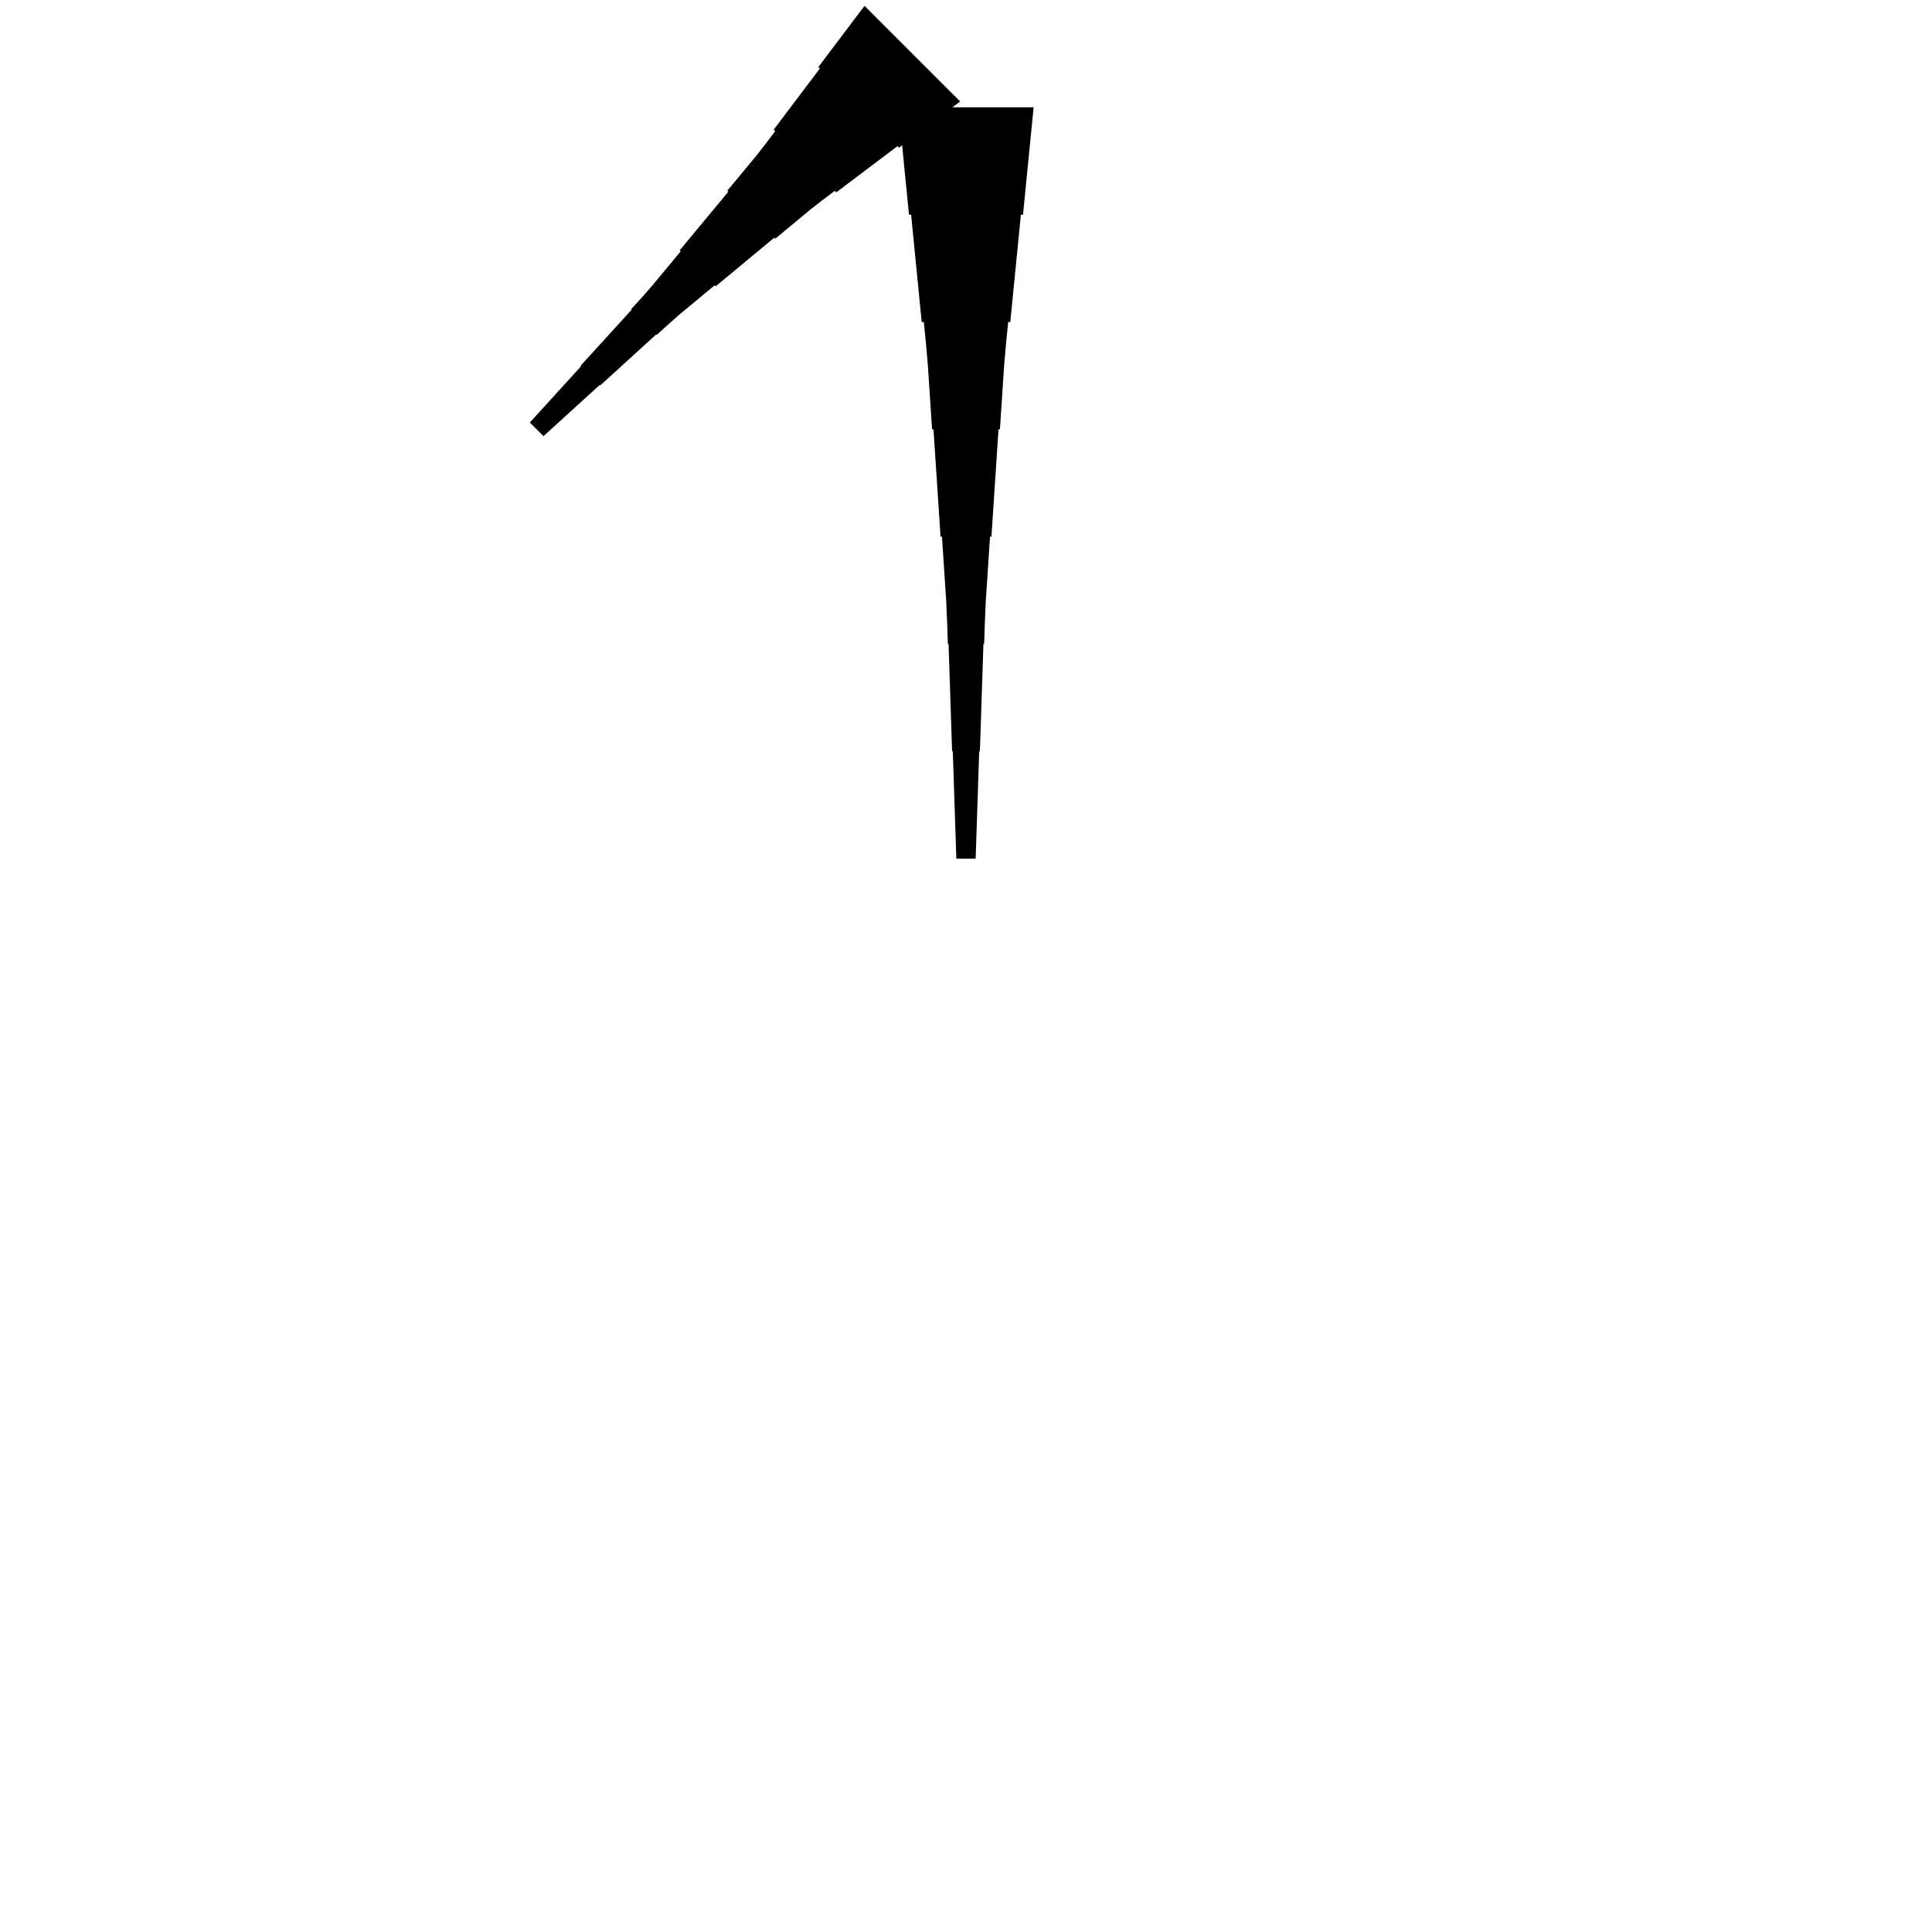 <?xml version="1.0" encoding="UTF-8"?>
<!-- Flat -->
<svg version="1.1" xmlns="http://www.w3.org/2000/svg" xmlns:xlink="http://www.w3.org/1999/xlink" width="283.465pt" height="283.465pt" viewBox="0 0 283.465 283.465">
<title>Untitled</title>
<polygon points="140.874 14.889 139.079 16.244 137.284 17.599 135.489 18.954 133.695 20.309 131.9 21.663 131.68 21.444 129.885 22.798 128.09 24.153 126.295 25.508 124.501 26.863 122.706 28.218 122.486 27.997 120.691 29.352 118.921 30.732 117.199 32.16 115.478 33.588 113.756 35.016 113.609 34.869 111.888 36.297 110.166 37.726 108.445 39.154 106.724 40.582 105.002 42.01 104.856 41.863 103.134 43.291 101.412 44.72 99.691 46.148 98.019 47.625 96.37 49.126 96.297 49.053 94.649 50.554 93.001 52.056 91.353 53.557 89.704 55.059 88.056 56.56 87.983 56.487 86.335 57.988 84.687 59.49 83.039 60.991 81.391 62.493 79.742 63.994 77.738 61.99 79.239 60.342 80.741 58.694 82.242 57.045 83.744 55.397 85.245 53.749 85.172 53.676 86.674 52.028 88.175 50.38 89.676 48.731 91.178 47.083 92.679 45.435 92.606 45.362 94.108 43.714 95.585 42.041 97.013 40.32 98.441 38.598 99.869 36.877 99.722 36.73 101.15 35.009 102.579 33.287 104.007 31.566 105.435 29.844 106.863 28.123 106.716 27.976 108.144 26.255 109.573 24.533 111.001 22.812 112.38 21.041 113.735 19.247 113.515 19.027 114.87 17.232 116.224 15.437 117.579 13.642 118.934 11.847 120.289 10.053 120.069 9.833 121.424 8.038 122.778 6.243 124.133 4.448 125.488 2.653 126.843 0.859" fill="rgba(0,0,0,1)" />
<polygon points="151.654 15.748 151.342 18.898 151.031 22.047 150.72 25.197 150.409 28.346 150.098 31.496 149.787 31.496 149.476 34.646 149.165 37.795 148.853 40.945 148.542 44.094 148.231 47.244 147.92 47.244 147.609 50.394 147.332 53.543 147.125 56.693 146.918 59.843 146.71 62.992 146.503 62.992 146.295 66.142 146.088 69.291 145.881 72.441 145.673 75.591 145.466 78.74 145.258 78.74 145.051 81.89 144.844 85.039 144.636 88.189 144.498 91.339 144.394 94.488 144.29 94.488 144.187 97.638 144.083 100.787 143.979 103.937 143.876 107.087 143.772 110.236 143.668 110.236 143.564 113.386 143.461 116.535 143.357 119.685 143.253 122.835 143.15 125.984 140.315 125.984 140.211 122.835 140.107 119.685 140.004 116.535 139.9 113.386 139.796 110.236 139.693 110.236 139.589 107.087 139.485 103.937 139.382 100.787 139.278 97.638 139.174 94.488 139.071 94.488 138.967 91.339 138.828 88.189 138.621 85.039 138.414 81.89 138.206 78.74 137.999 78.74 137.791 75.591 137.584 72.441 137.377 69.291 137.169 66.142 136.962 62.992 136.754 62.992 136.547 59.843 136.339 56.693 136.132 53.543 135.856 50.394 135.544 47.244 135.233 47.244 134.922 44.094 134.611 40.945 134.3 37.795 133.989 34.646 133.678 31.496 133.367 31.496 133.055 28.346 132.744 25.197 132.433 22.047 132.122 18.898 131.811 15.748" fill="rgba(0,0,0,1)" />
</svg>